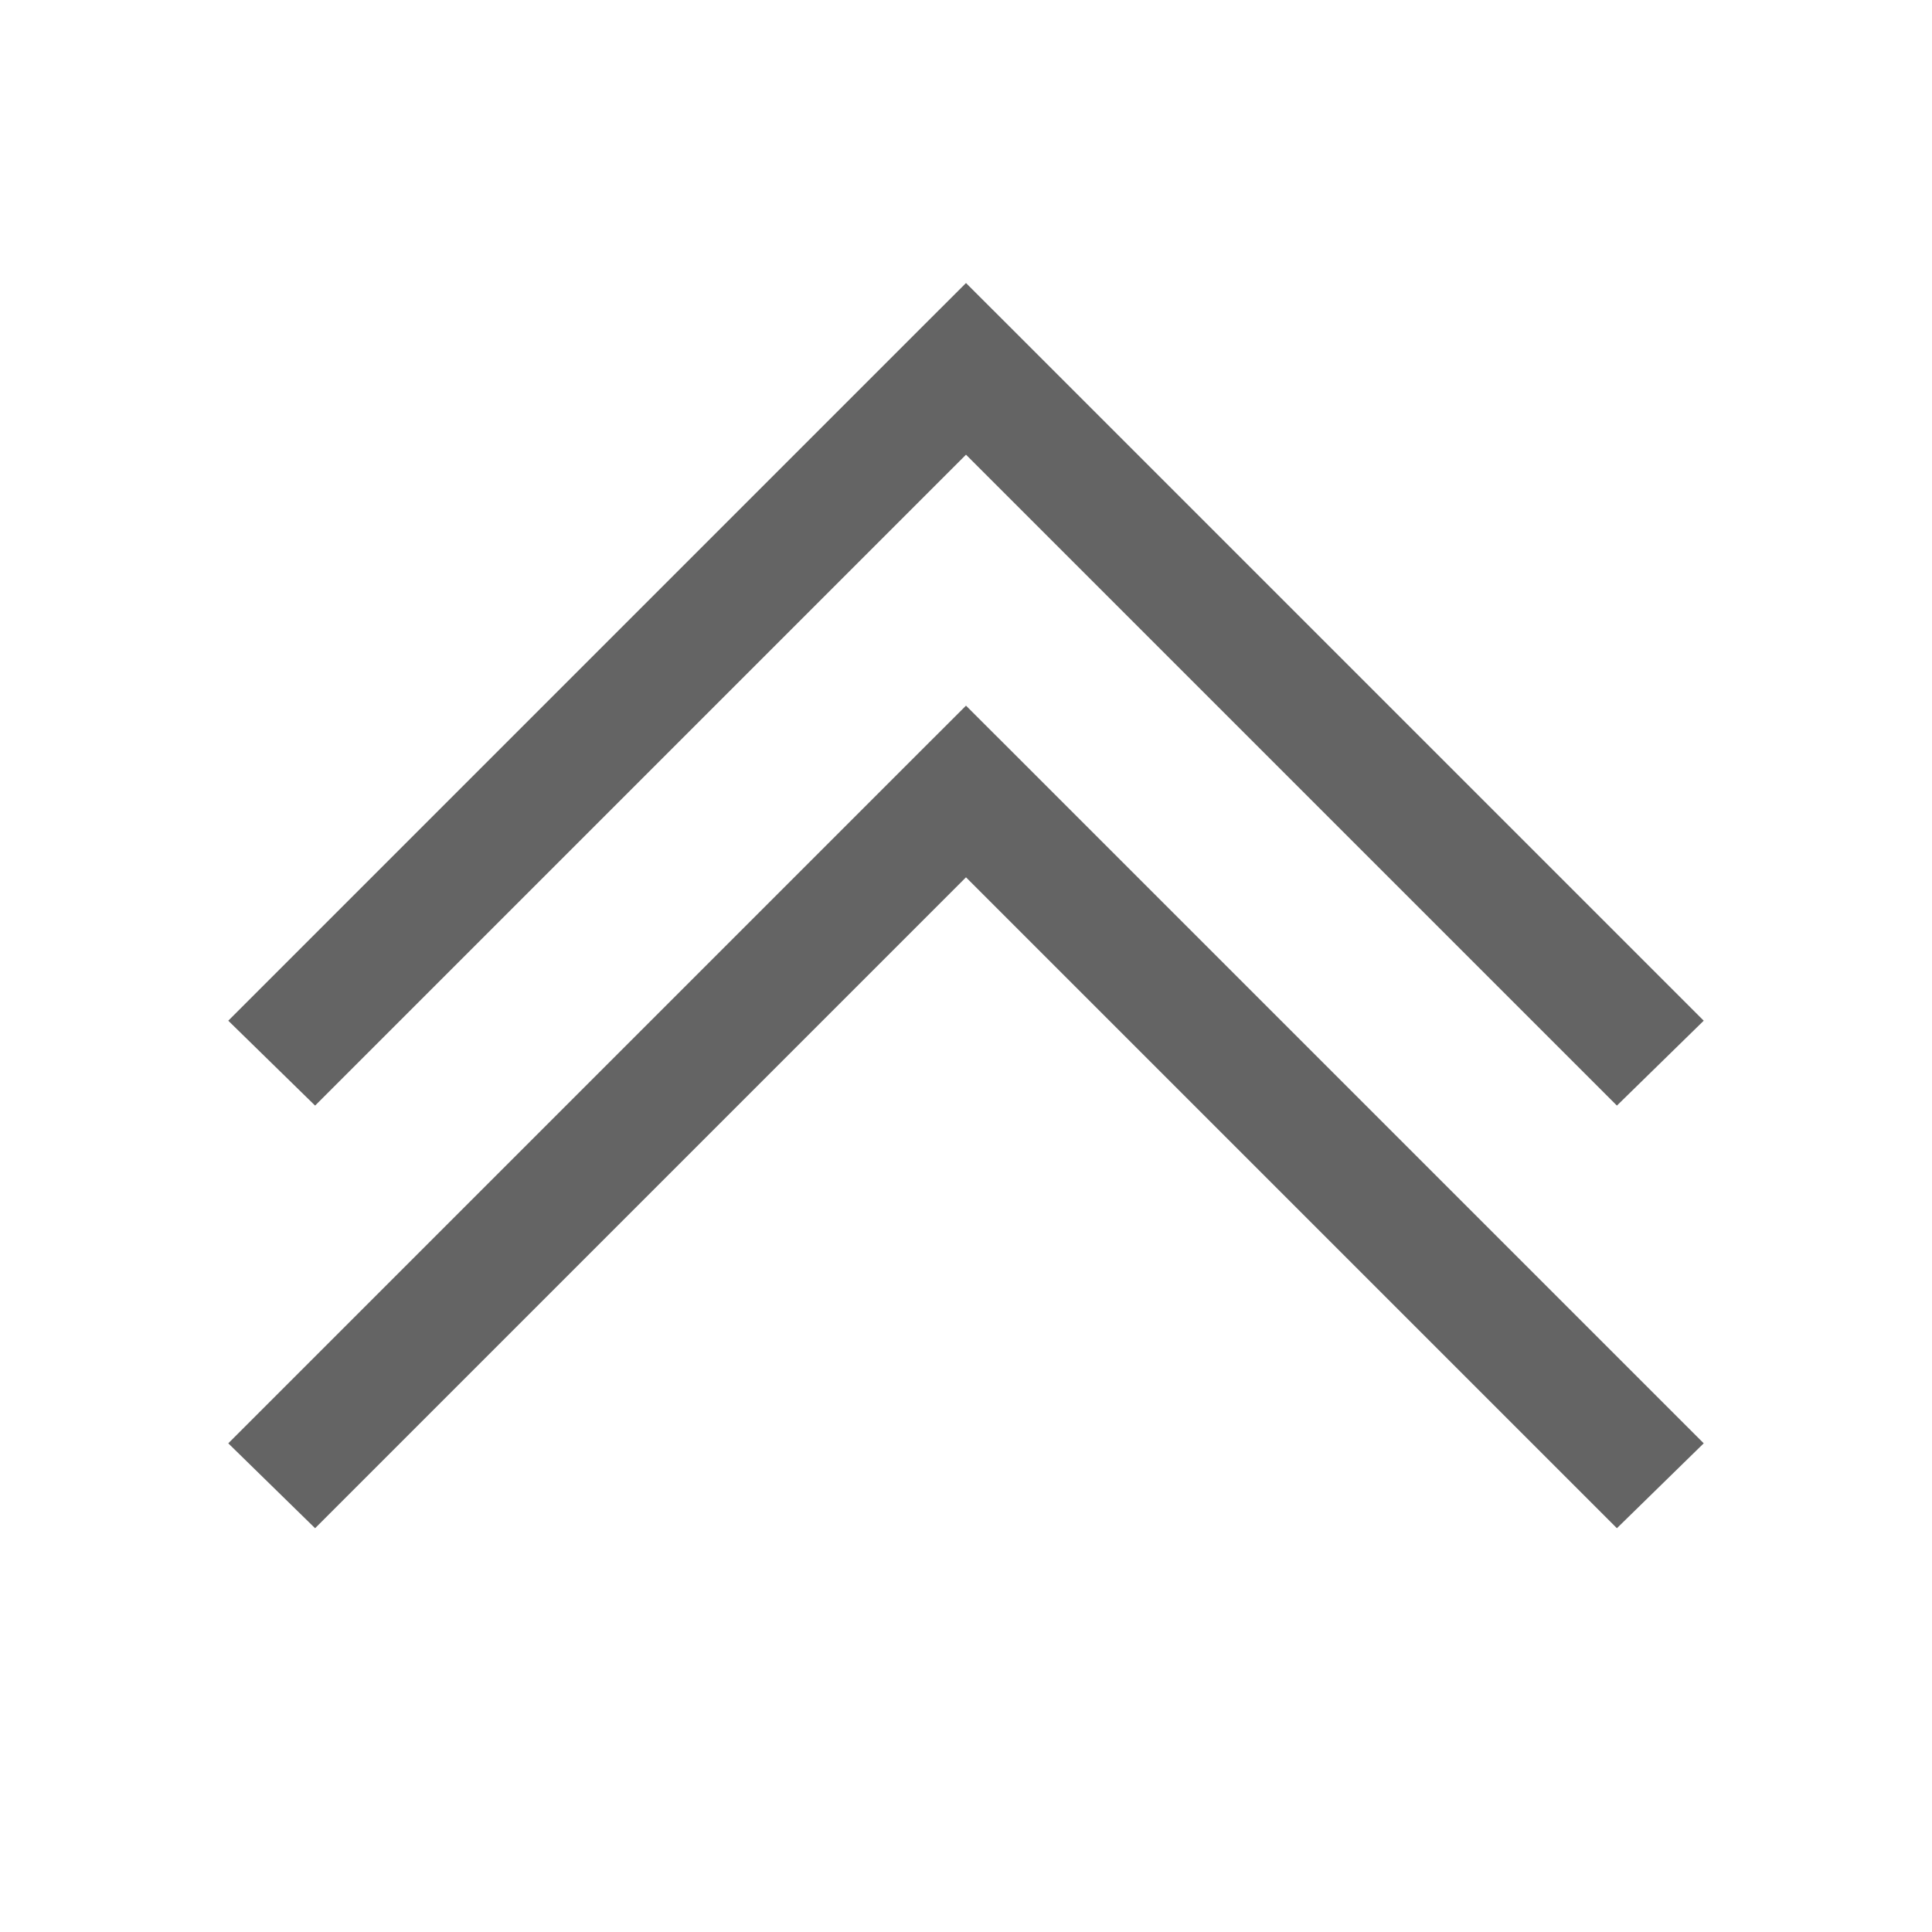 <?xml version="1.0" encoding="UTF-8" standalone="no"?><svg xmlns="http://www.w3.org/2000/svg" style="fill:#000000;fill-opacity:0.608" viewBox="0 0 32 32">
    <path color="#000" d="M 16 4.688 L 15.281 5.406 L 3.781 16.906 L 5.219 18.312 L 16 7.531 L 26.781 18.312 L 28.219 16.906 L 16.719 5.406 L 16 4.688 z M 16 11.688 L 15.281 12.406 L 3.781 23.906 L 5.219 25.312 L 16 14.531 L 26.781 25.312 L 28.219 23.906 L 16.719 12.406 L 16 11.688 z" font-family="Bitstream Vera Sans" overflow="visible" style="text-indent:0;text-align:start;line-height:normal;text-transform:none;block-progression:tb;-inkscape-font-specification:Bitstream Vera Sans"/>
</svg>